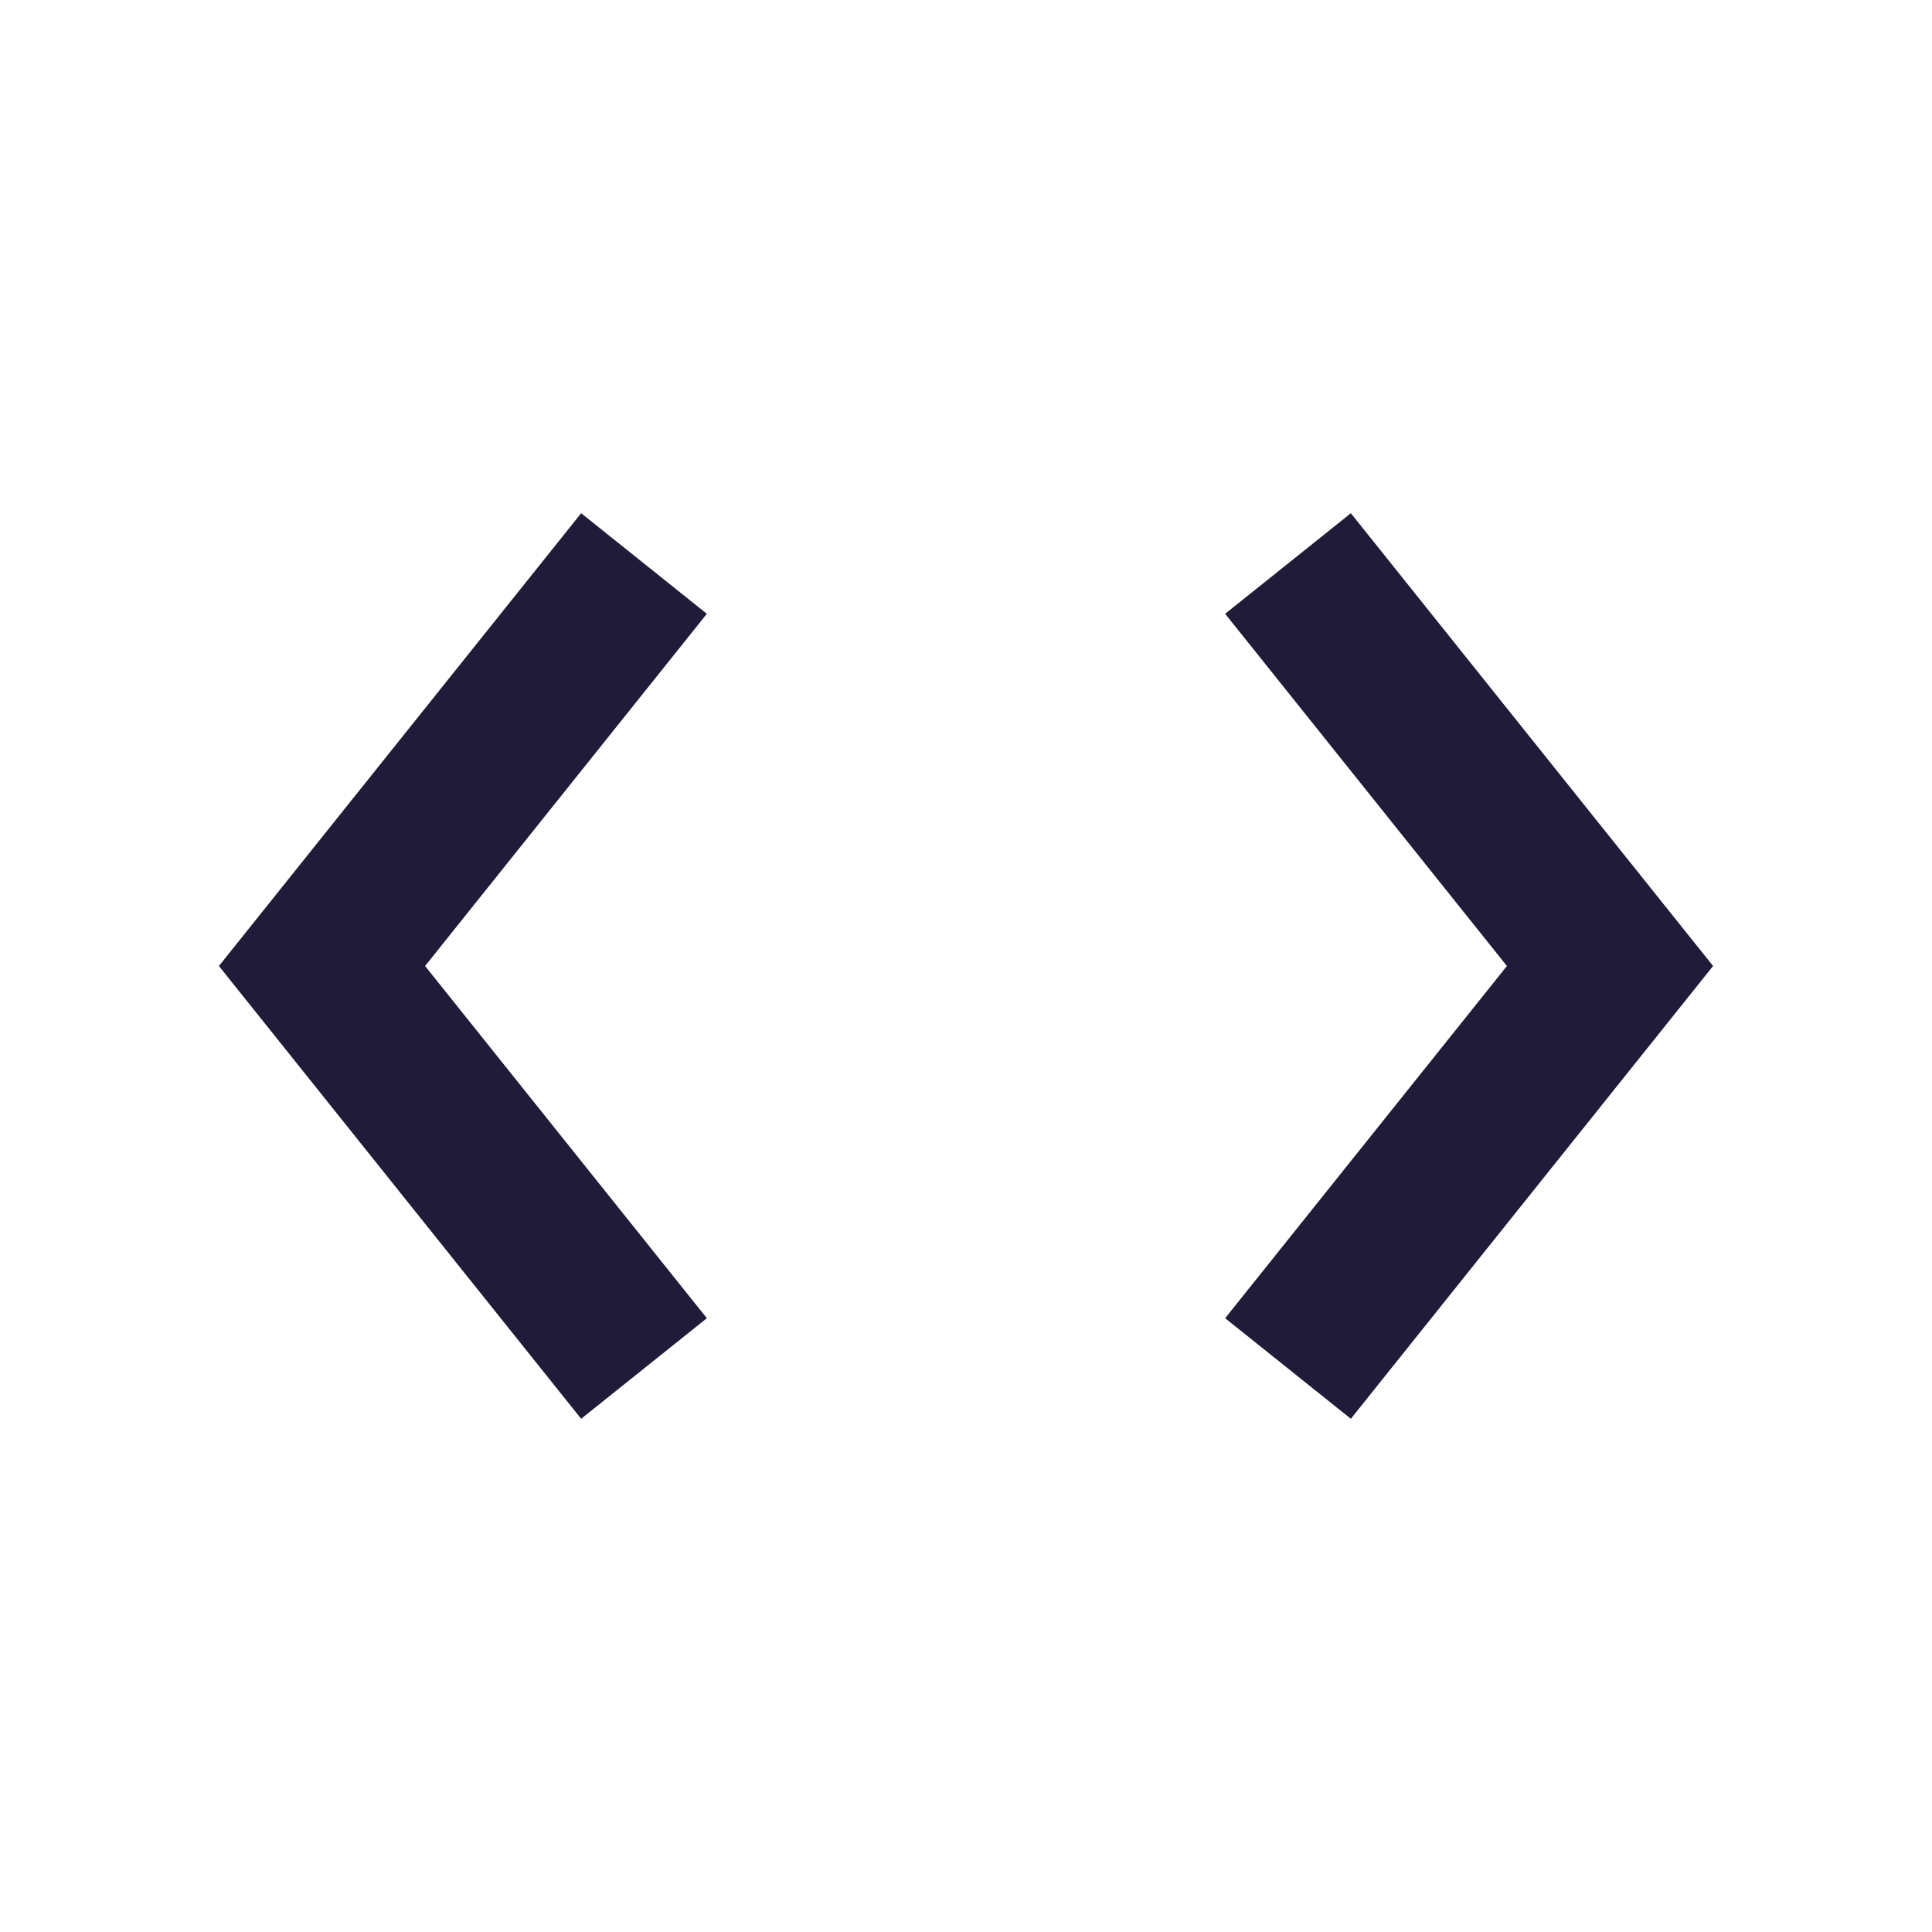 <svg width="24" height="24" viewBox="0 0 24 24" fill="none" xmlns="http://www.w3.org/2000/svg">
<path d="M16 7L20 12L16 17" stroke="#201B38" stroke-width="2"/>
<path d="M8 7L4 12L8 17" stroke="#201B38" stroke-width="2"/>
</svg>
